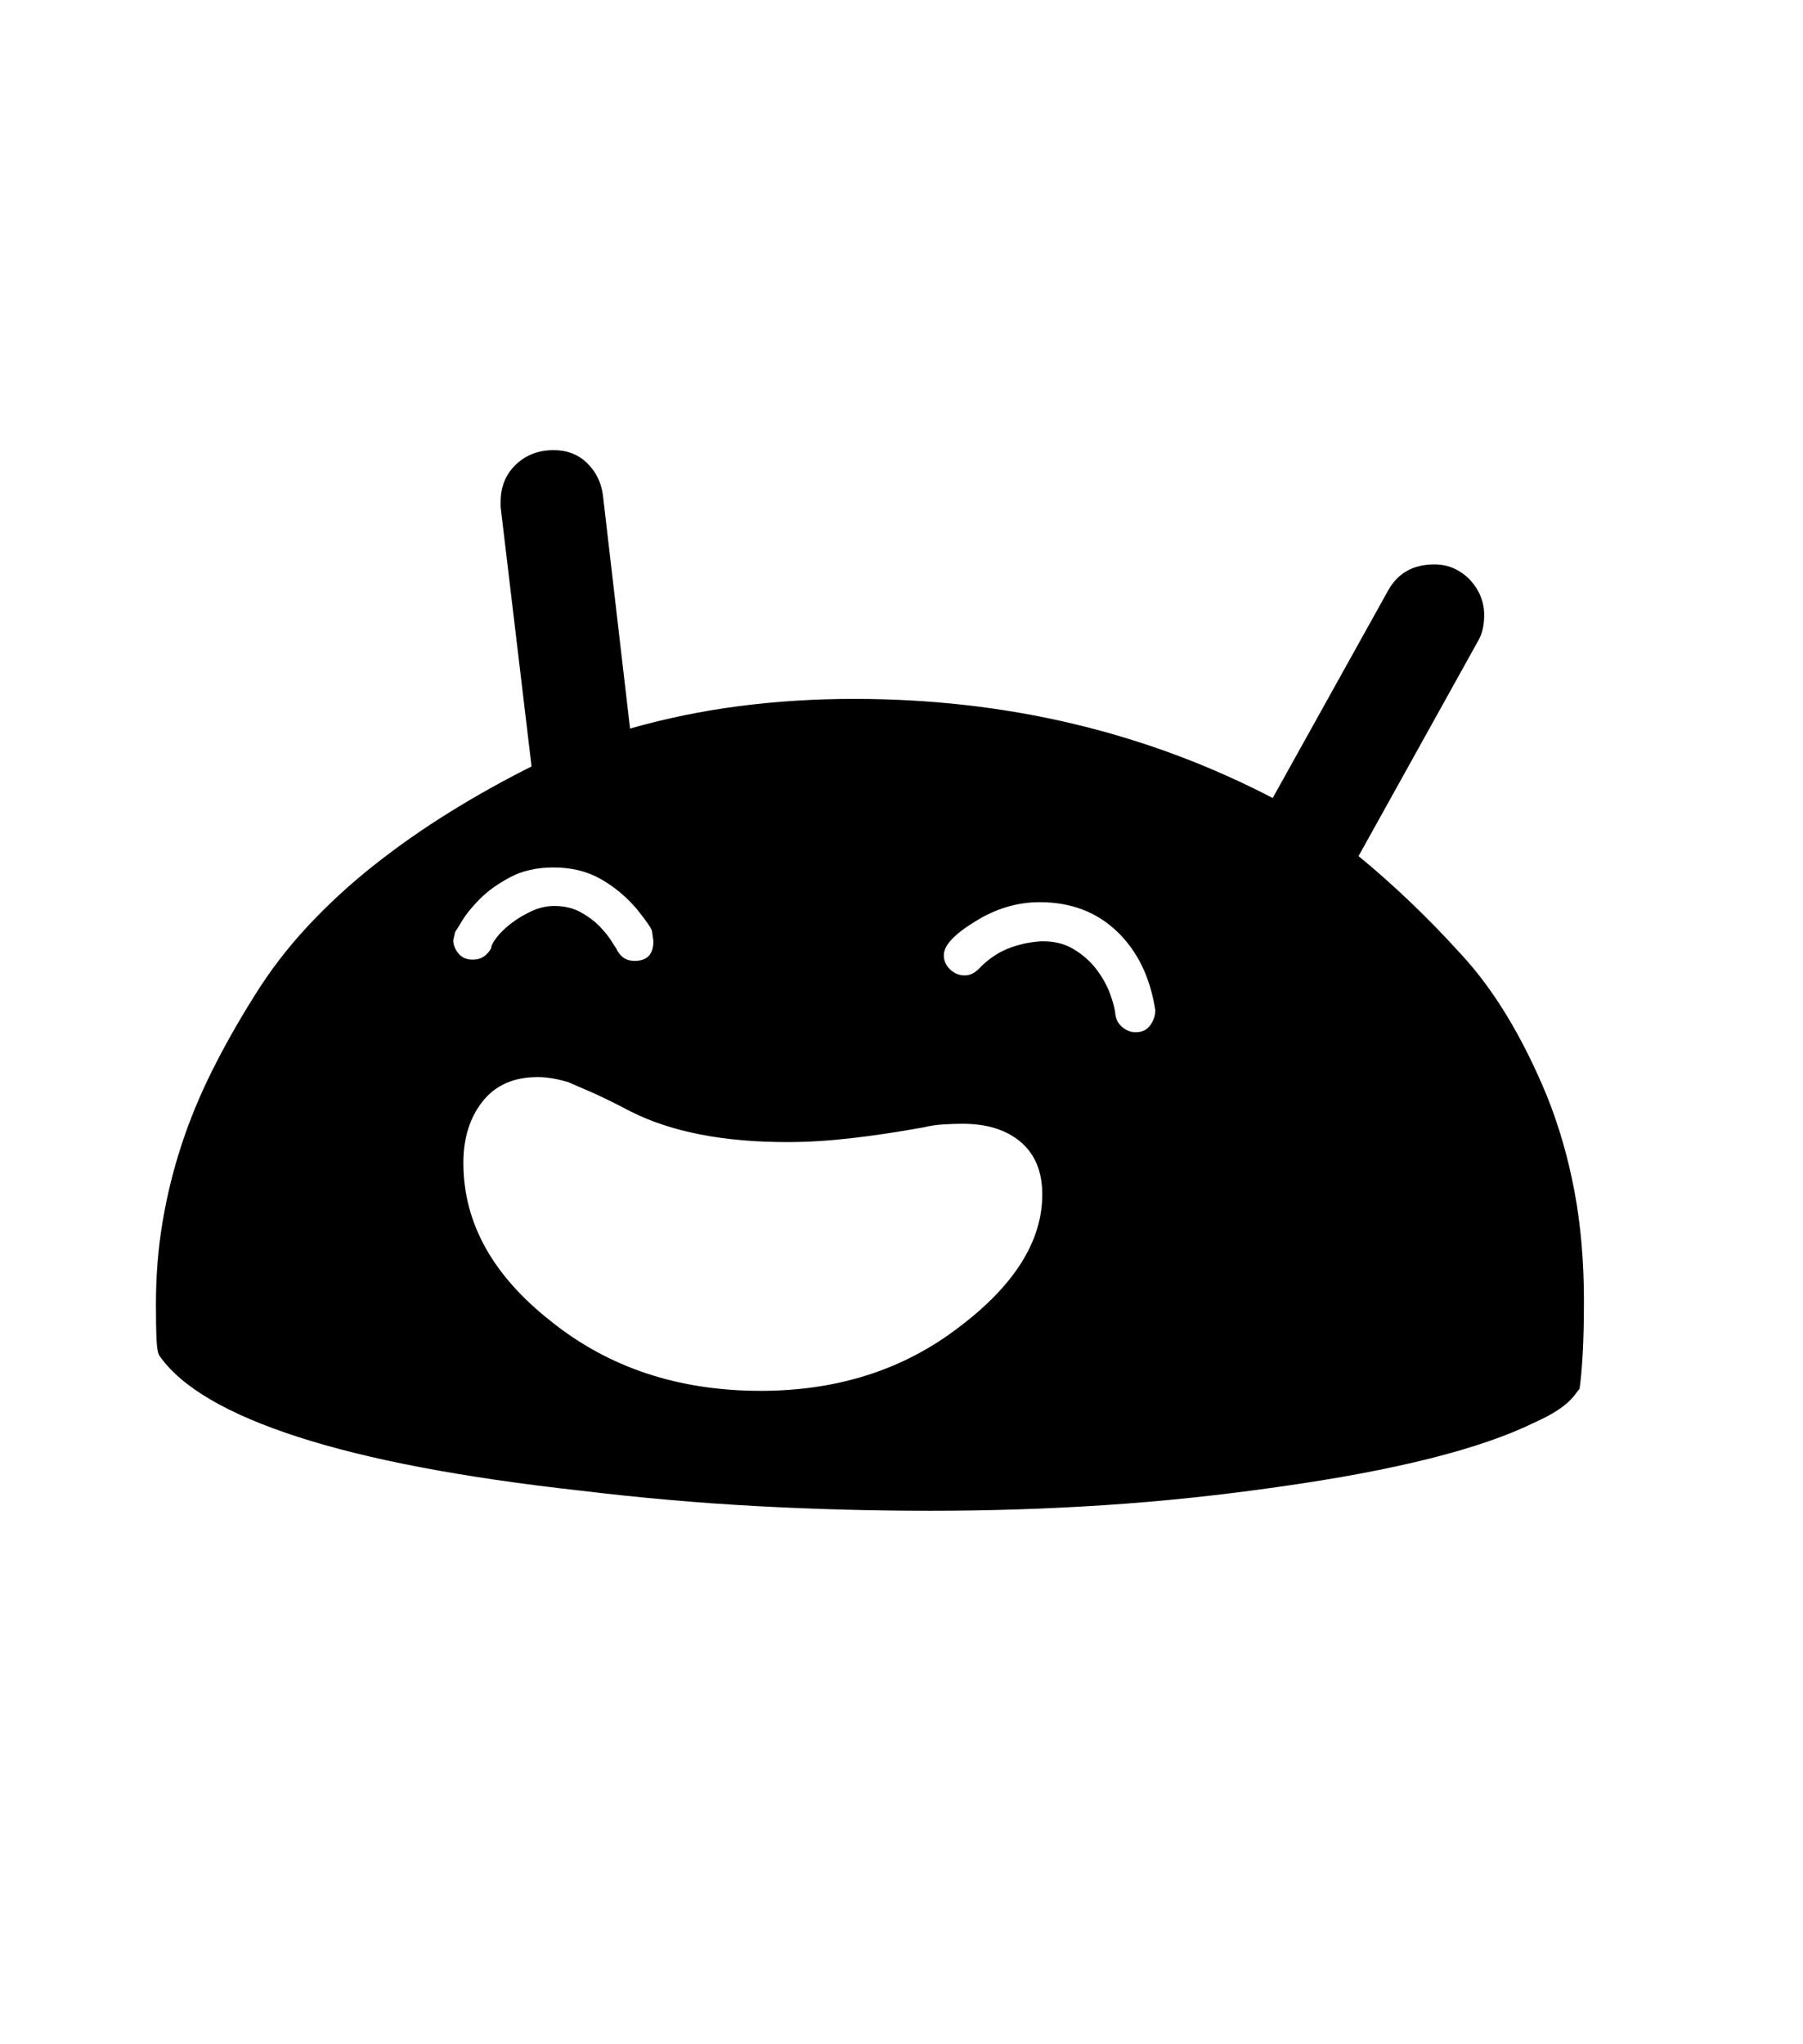 <svg xmlns="http://www.w3.org/2000/svg" xmlns:xlink="http://www.w3.org/1999/xlink" viewBox="0 0 357 404.75" version="1.1">
<defs>
<g>
<symbol overflow="visible" id="glyph0-0">
<path style="stroke:none;" d="M 102.125 -198.625 L 102.125 15.875 L 210.375 15.875 L 210.375 -198.625 Z M 84.375 33.625 L 84.375 -216.375 L 228.125 -216.375 L 228.125 33.625 Z M 84.375 33.625 "/>
</symbol>
<symbol overflow="visible" id="glyph0-1">
<path style="stroke:none;" d="M 74.125 -106.5 L 73.75 -104.875 C 73.75 -103.957 74.082 -103.082 74.75 -102.25 C 75.414 -101.414 76.375 -101 77.625 -101 C 79.207 -101 80.414 -101.75 81.25 -103.25 C 81.25 -103.75 81.625 -104.477 82.375 -105.438 C 83.125 -106.395 84.102 -107.332 85.312 -108.25 C 86.52 -109.164 87.852 -109.957 89.312 -110.625 C 90.77 -111.289 92.25 -111.625 93.75 -111.625 C 95.75 -111.625 97.5 -111.207 99 -110.375 C 100.5 -109.539 101.75 -108.602 102.75 -107.562 C 103.75 -106.52 104.52 -105.562 105.062 -104.688 C 105.602 -103.812 105.914 -103.332 106 -103.25 C 106.75 -101.582 107.957 -100.75 109.625 -100.75 C 112.125 -100.75 113.375 -102.039 113.375 -104.625 L 113.125 -106.5 C 113.125 -107 112.082 -108.539 110 -111.125 C 107.914 -113.539 105.539 -115.5 102.875 -117 C 100.207 -118.5 97.125 -119.25 93.625 -119.25 C 90.289 -119.25 87.414 -118.602 85 -117.312 C 82.582 -116.02 80.602 -114.602 79.062 -113.062 C 77.52 -111.52 76.332 -110.062 75.5 -108.688 C 74.664 -107.312 74.207 -106.582 74.125 -106.5 Z M 208.875 -86.625 C 210.125 -86.625 211.082 -87.082 211.75 -88 C 212.414 -88.914 212.75 -89.914 212.75 -91 C 211.75 -97.5 209.227 -102.688 205.188 -106.562 C 201.145 -110.438 196.039 -112.375 189.875 -112.375 C 185.375 -112.375 181.082 -111.082 177 -108.5 C 172.914 -106 170.875 -103.789 170.875 -101.875 C 170.875 -100.789 171.289 -99.852 172.125 -99.062 C 172.957 -98.27 173.914 -97.875 175 -97.875 C 176 -97.875 176.914 -98.289 177.75 -99.125 C 179.5 -100.957 181.395 -102.289 183.438 -103.125 C 185.477 -103.957 187.664 -104.457 190 -104.625 C 192.5 -104.707 194.664 -104.207 196.5 -103.125 C 198.332 -102.039 199.852 -100.707 201.062 -99.125 C 202.27 -97.539 203.188 -95.895 203.812 -94.188 C 204.438 -92.477 204.789 -91.082 204.875 -90 C 205.039 -89 205.52 -88.188 206.312 -87.562 C 207.102 -86.938 207.957 -86.625 208.875 -86.625 Z M 190.375 -54.5 C 190.375 -59 188.957 -62.457 186.125 -64.875 C 183.289 -67.289 179.457 -68.5 174.625 -68.5 C 173.375 -68.5 172.082 -68.457 170.75 -68.375 C 169.414 -68.289 168.039 -68.082 166.625 -67.75 C 161.539 -66.832 156.789 -66.125 152.375 -65.625 C 147.957 -65.125 143.789 -64.875 139.875 -64.875 C 127.289 -64.875 117 -66.875 109 -70.875 C 105.832 -72.539 103.207 -73.832 101.125 -74.75 C 99.039 -75.664 97.5 -76.332 96.5 -76.75 C 94.25 -77.414 92.25 -77.75 90.5 -77.75 C 85.75 -77.75 82.102 -76.145 79.562 -72.938 C 77.02 -69.727 75.75 -65.664 75.75 -60.75 C 75.75 -48.914 81.539 -38.457 93.125 -29.375 C 104.539 -20.207 118.375 -15.625 134.625 -15.625 C 149.789 -15.625 162.832 -19.789 173.75 -28.125 C 184.832 -36.457 190.375 -45.25 190.375 -54.5 Z M 297.625 -33.375 C 297.625 -29.289 297.539 -25.789 297.375 -22.875 C 297.207 -19.957 297 -17.664 296.75 -16 C 296.5 -15.75 296.25 -15.438 296 -15.062 C 295.75 -14.688 295.332 -14.207 294.75 -13.625 C 294.164 -13.039 293.332 -12.395 292.25 -11.688 C 291.164 -10.977 289.707 -10.207 287.875 -9.375 C 277.207 -4.125 260.332 0.125 237.25 3.375 C 225.664 5.039 214.188 6.25 202.812 7 C 191.438 7.75 179.914 8.125 168.25 8.125 C 156.664 8.125 145.125 7.812 133.625 7.188 C 122.125 6.562 110.539 5.539 98.875 4.125 C 75.539 1.539 56.914 -2 43 -6.5 C 29.082 -11 19.957 -16.332 15.625 -22.5 C 15.289 -22.914 15.082 -23.977 15 -25.688 C 14.914 -27.395 14.875 -29.75 14.875 -32.75 C 14.875 -38.414 15.312 -43.852 16.188 -49.062 C 17.062 -54.27 18.312 -59.352 19.938 -64.312 C 21.562 -69.27 23.582 -74.164 26 -79 C 28.414 -83.832 31.164 -88.707 34.25 -93.625 C 37.332 -98.625 40.895 -103.289 44.938 -107.625 C 48.977 -111.957 53.375 -116 58.125 -119.75 C 62.875 -123.5 67.875 -127 73.125 -130.25 C 78.375 -133.5 83.75 -136.5 89.25 -139.25 L 83.125 -190.625 L 83.125 -191.625 C 83.125 -194.625 84.125 -197.082 86.125 -199 C 88.125 -200.914 90.625 -201.875 93.625 -201.875 C 96.289 -201.875 98.5 -201.02 100.25 -199.312 C 102 -197.602 103.039 -195.5 103.375 -193 L 108.75 -146.75 C 115.75 -148.75 122.938 -150.227 130.312 -151.188 C 137.688 -152.145 145.289 -152.625 153.125 -152.625 C 183.207 -152.625 210.832 -146.082 236 -133 L 258.875 -174.125 C 260.789 -177.539 263.832 -179.25 268 -179.25 C 269.5 -179.25 270.852 -178.957 272.062 -178.375 C 273.27 -177.789 274.312 -177.02 275.188 -176.062 C 276.062 -175.102 276.727 -174.039 277.188 -172.875 C 277.645 -171.707 277.875 -170.5 277.875 -169.25 C 277.875 -168.332 277.789 -167.457 277.625 -166.625 C 277.457 -165.789 277.164 -165 276.75 -164.25 L 253 -121.5 C 260 -115.75 266.75 -109.289 273.25 -102.125 C 279.75 -95.125 285.414 -85.789 290.25 -74.125 C 292.664 -68.125 294.5 -61.789 295.75 -55.125 C 297 -48.457 297.625 -41.207 297.625 -33.375 Z M 297.625 -33.375 "/>
</symbol>
</g>
</defs>
<g id="surface1">
<rect x="0" y="0" width="357" height="404.75" style="fill:rgb(100%,100%,100%);fill-opacity:1;stroke:none;"/>
<g style="fill:rgb(0%,0%,0%);fill-opacity:1;">
  <use xlink:href="#glyph0-1" x="16" y="291"/>
</g>
</g>
</svg>
